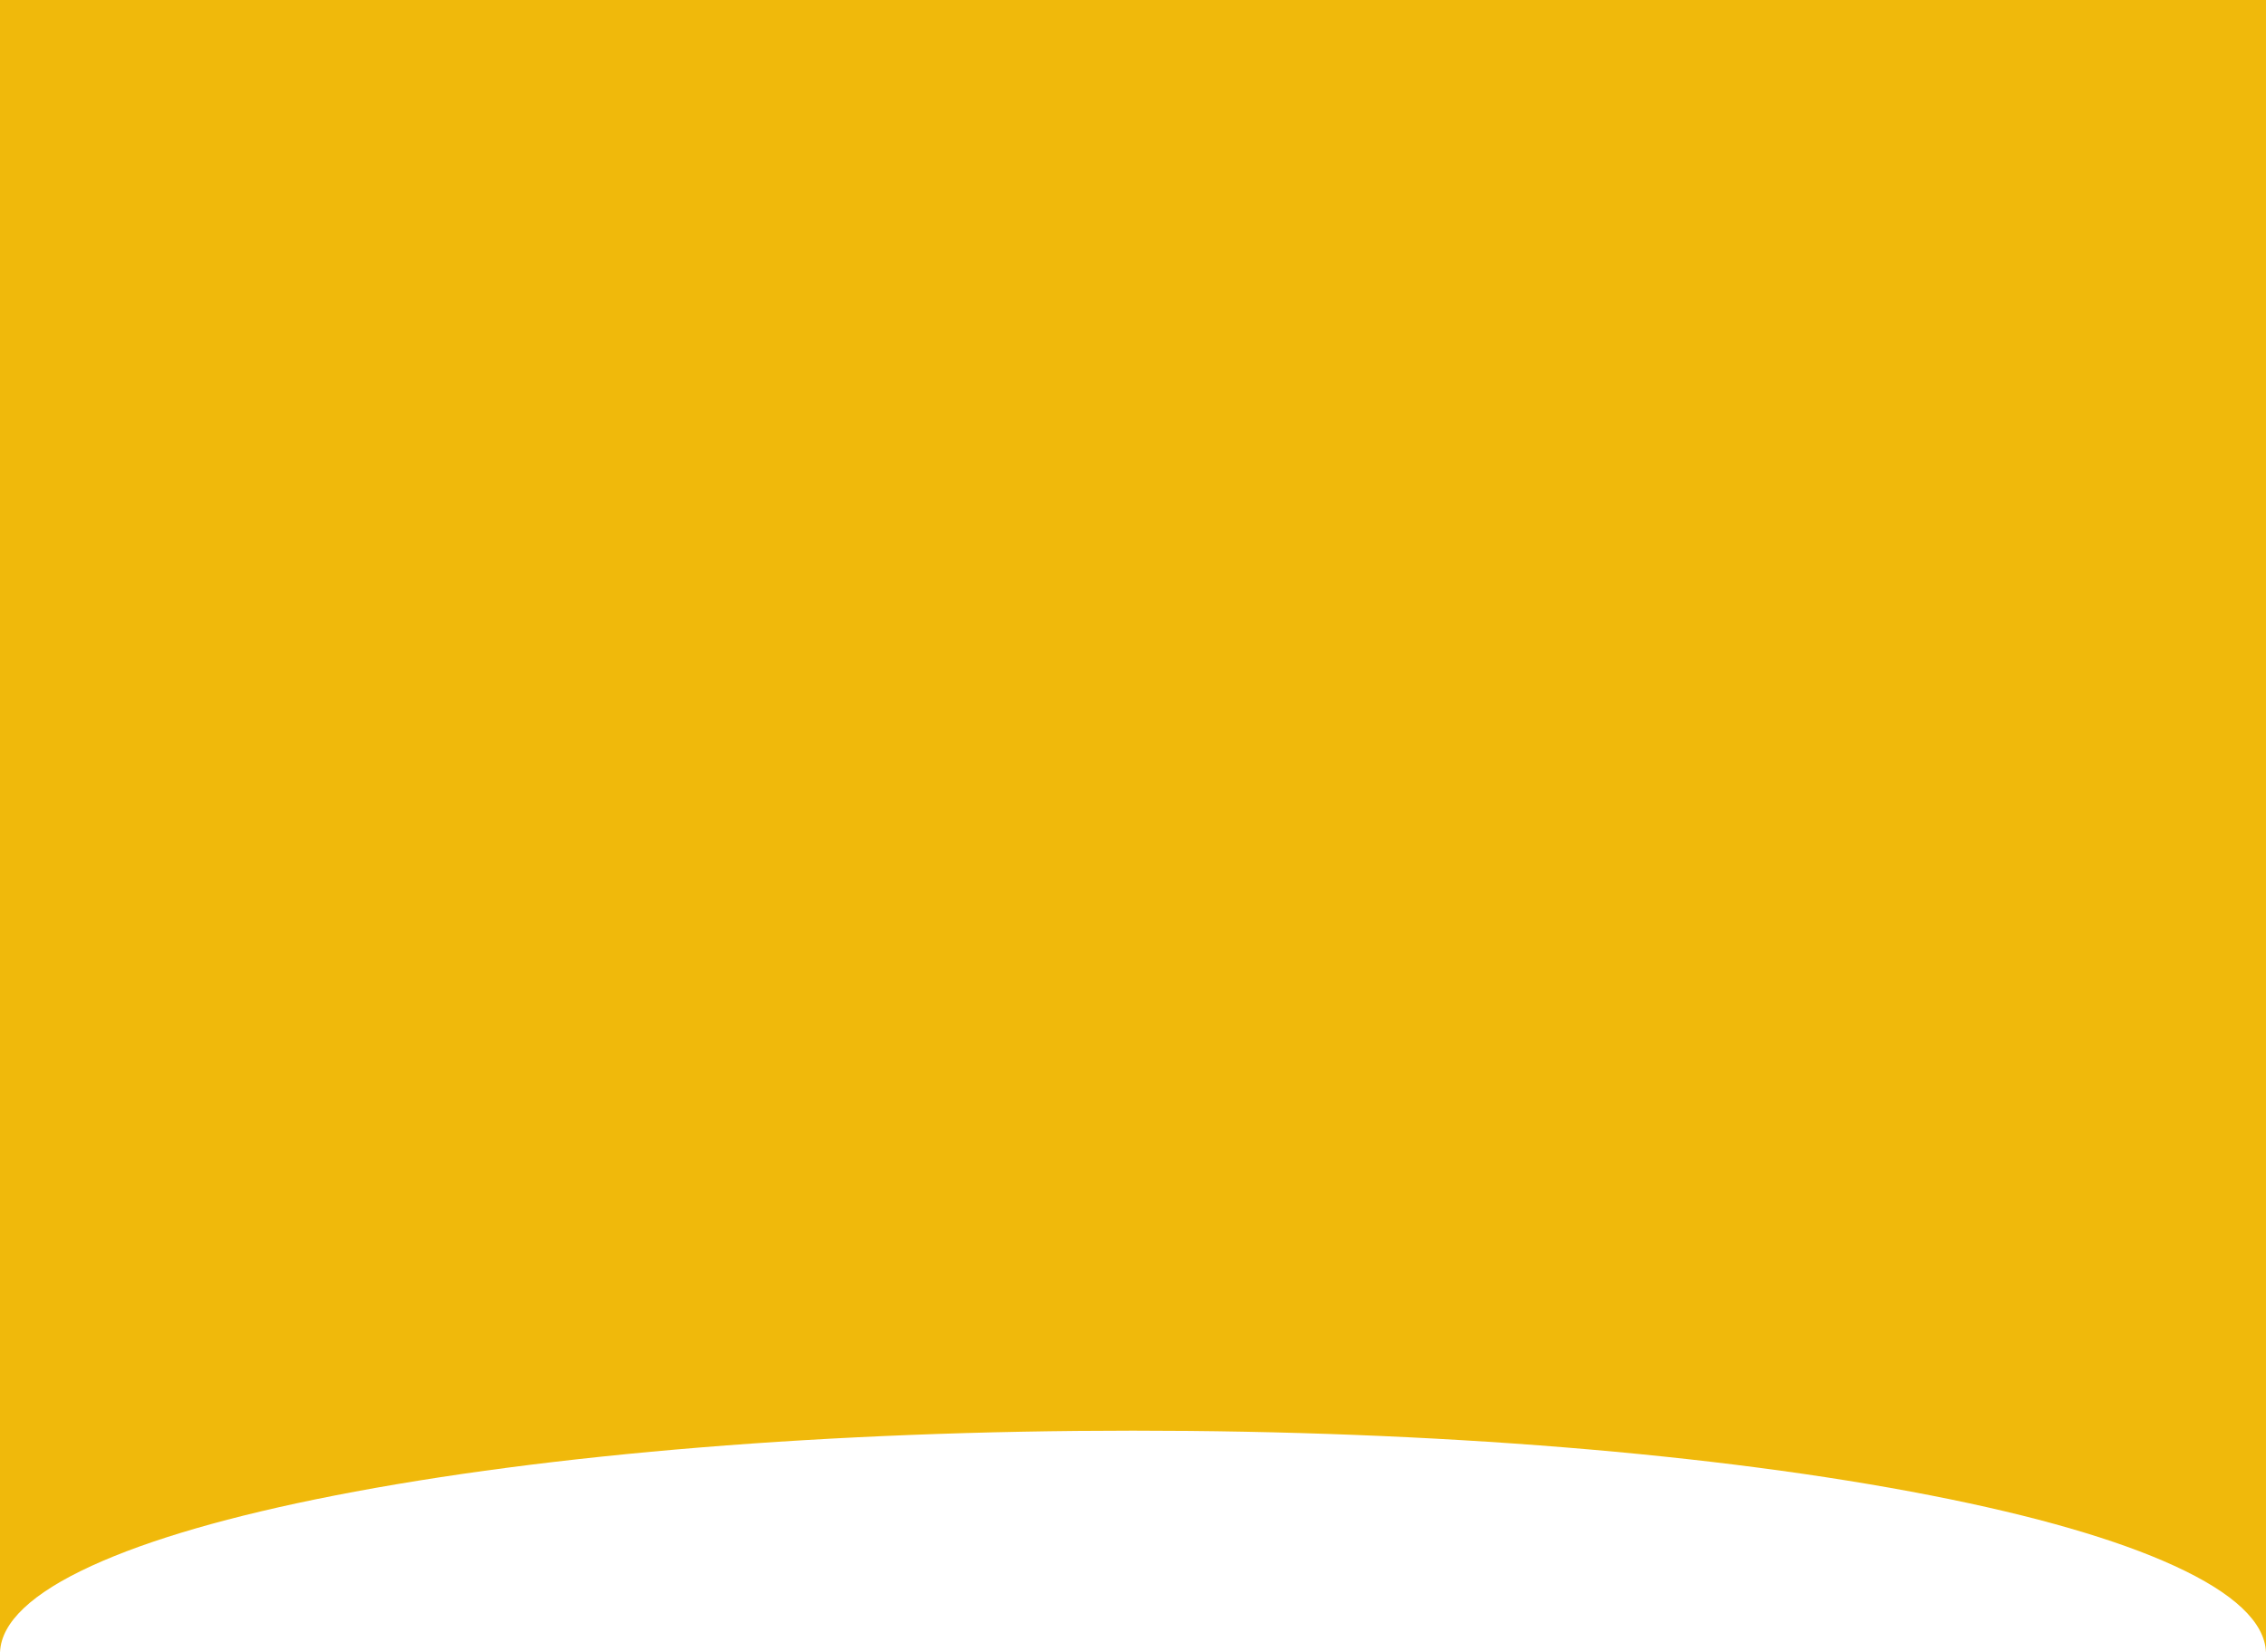 <svg xmlns="http://www.w3.org/2000/svg" width="410.001" height="299.001" viewBox="0 0 410.001 299.001">
  <path id="Subtraction_16" data-name="Subtraction 16" d="M563,310h-.007c-.217-5.421-5.789-10.675-16.562-15.616-10.411-4.776-25.221-9.062-44.019-12.74C463.756,274.08,412.47,269.915,358,269.915s-105.756,4.166-144.413,11.729c-18.8,3.678-33.608,7.965-44.019,12.74-10.772,4.941-16.345,10.2-16.562,15.616H153V11H563V310Z" transform="translate(-153 -11)" fill="#f0b90b"/>
</svg>
